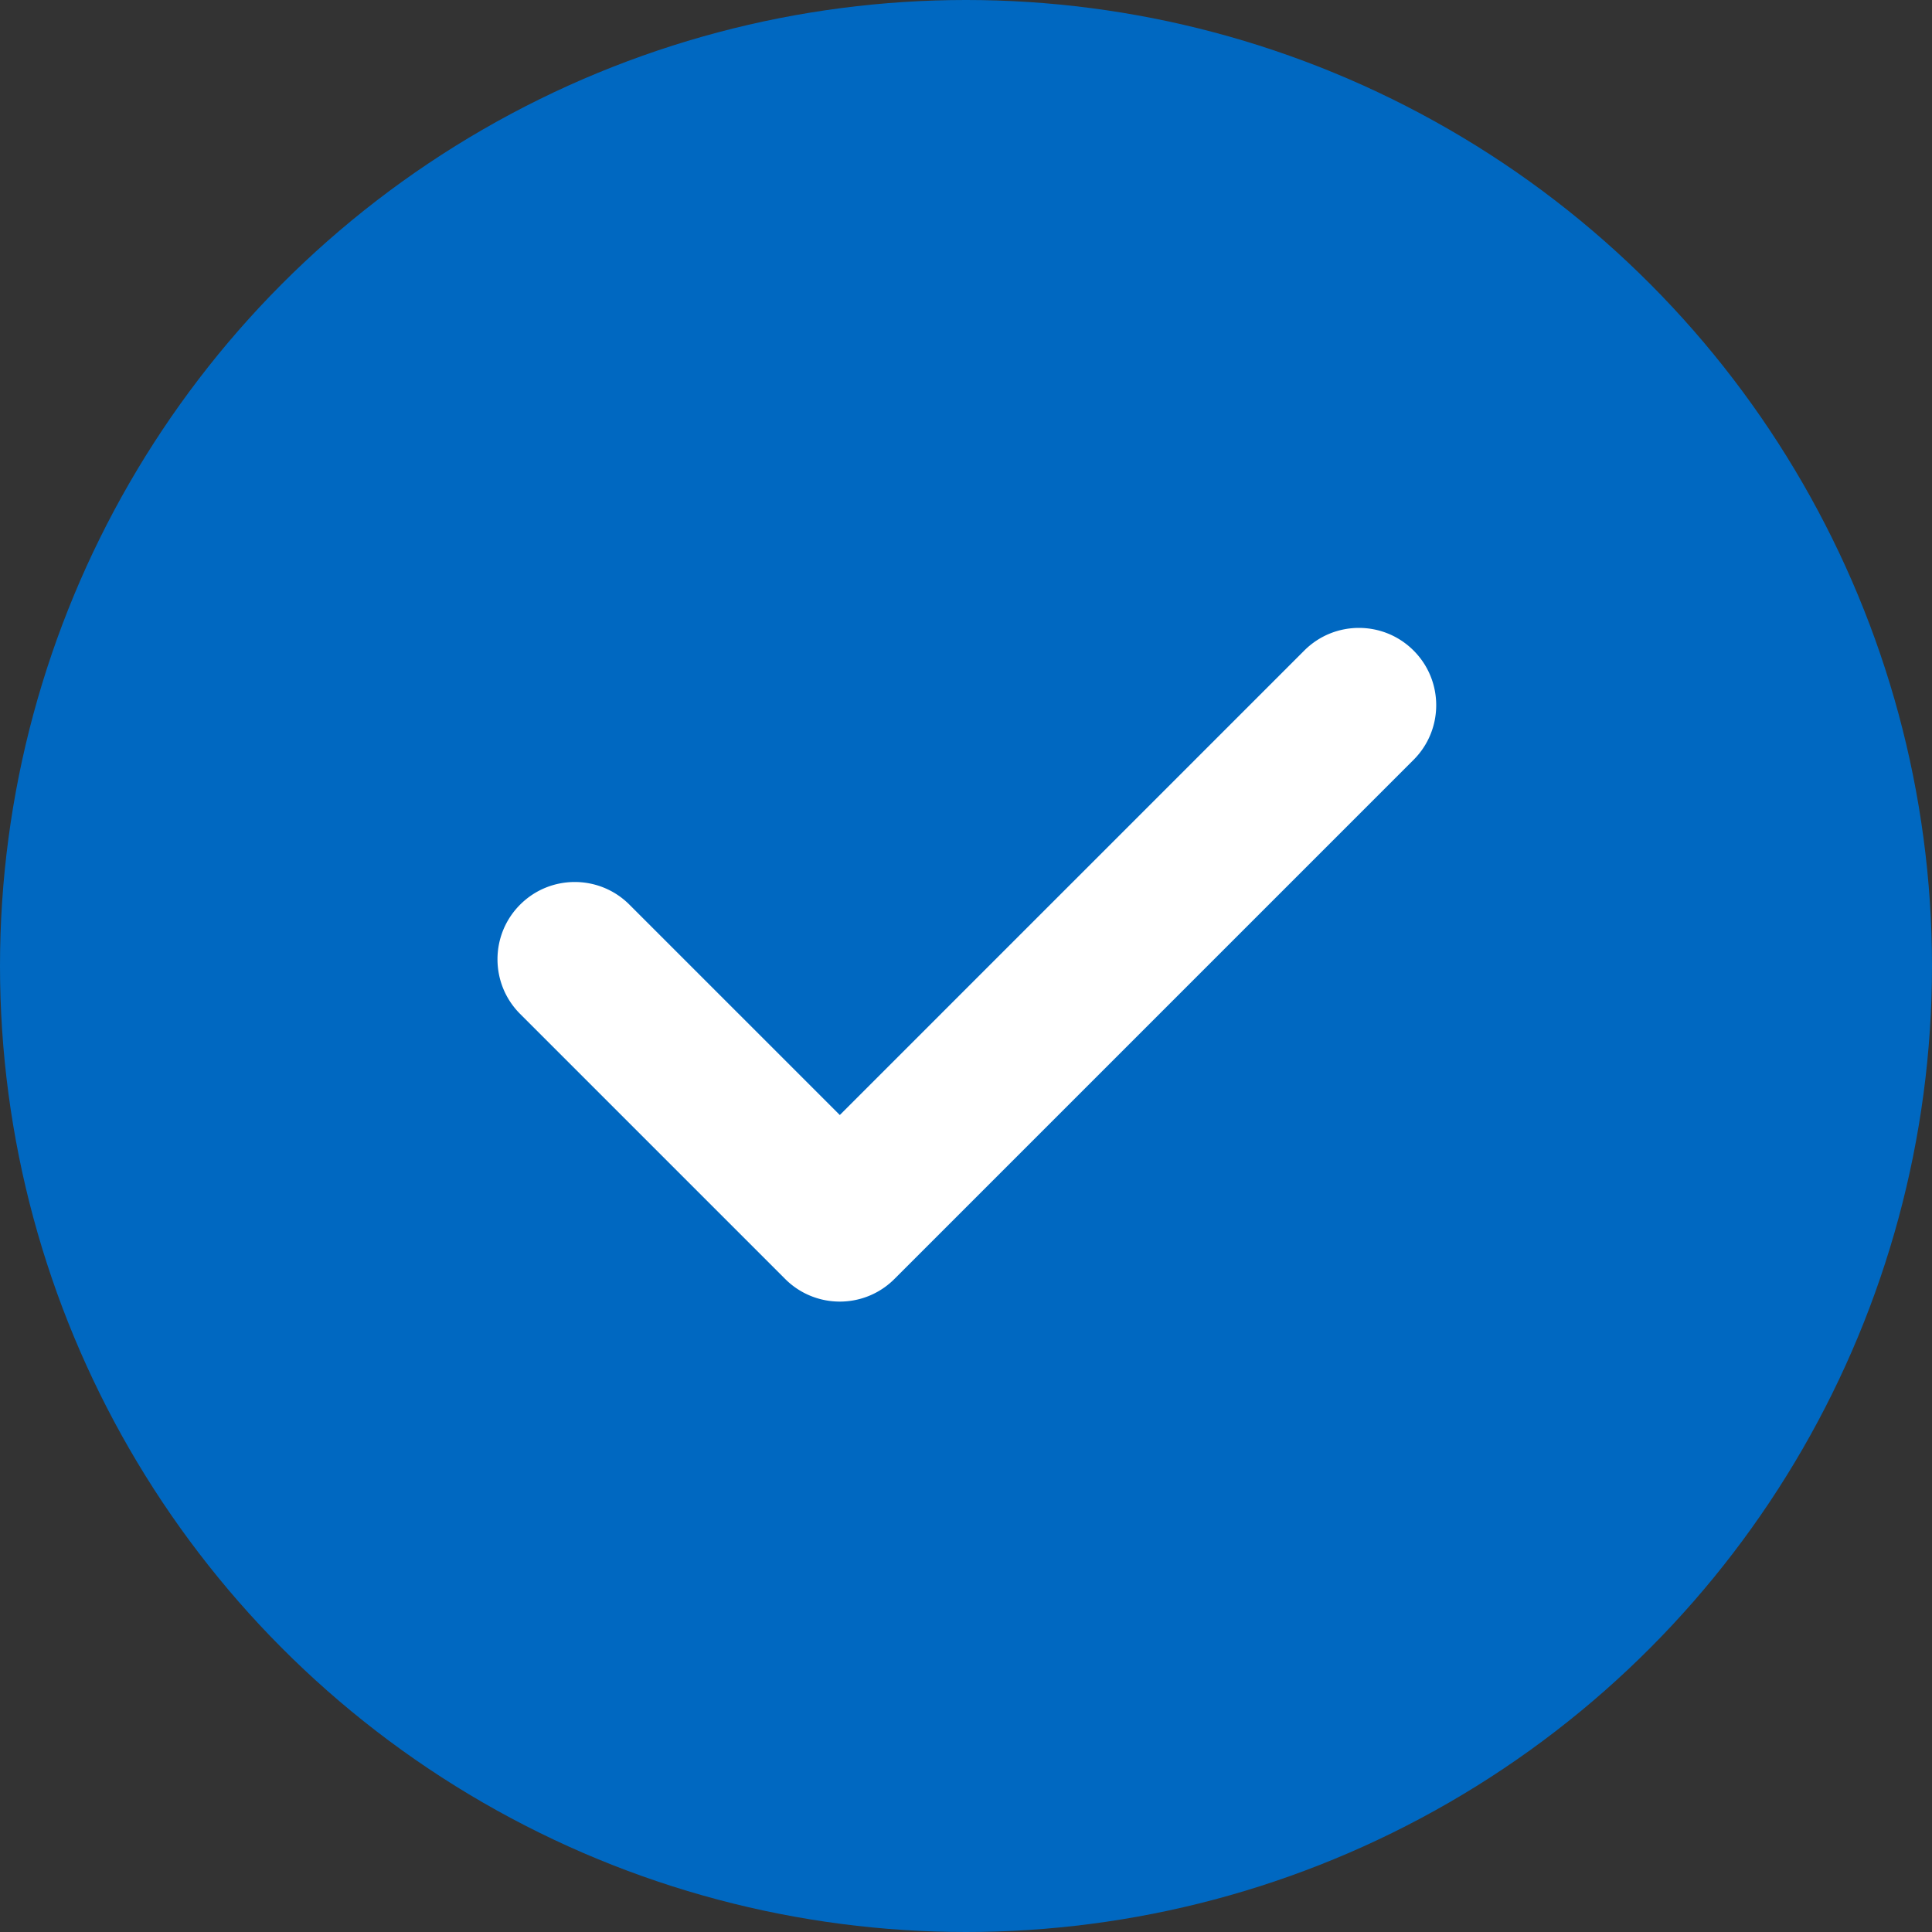 <svg xmlns="http://www.w3.org/2000/svg" width="400" height="400" fill="none" viewBox="0 0 400 400"><rect x="0" y="0" width="400" height="400" fill="#333333" stroke="none"/><circle cx="200" cy="200" r="200" fill="#0068C1"/><path fill="#fff" fill-rule="evenodd" d="M162.531 264.766l-54.845-54.844c-6.248-6.248-6.248-16.379 0-22.627 6.249-6.249 16.379-6.249 22.628 0l43.558 43.558 96.166-96.167c6.248-6.248 16.379-6.248 22.627 0 6.249 6.249 6.249 16.379 0 22.628l-107.48 107.48c-3.912 3.912-9.345 5.374-14.395 4.388a15.927 15.927 0 0 1-8.232-4.388l-.027-.028z" clip-rule="evenodd"/></svg>